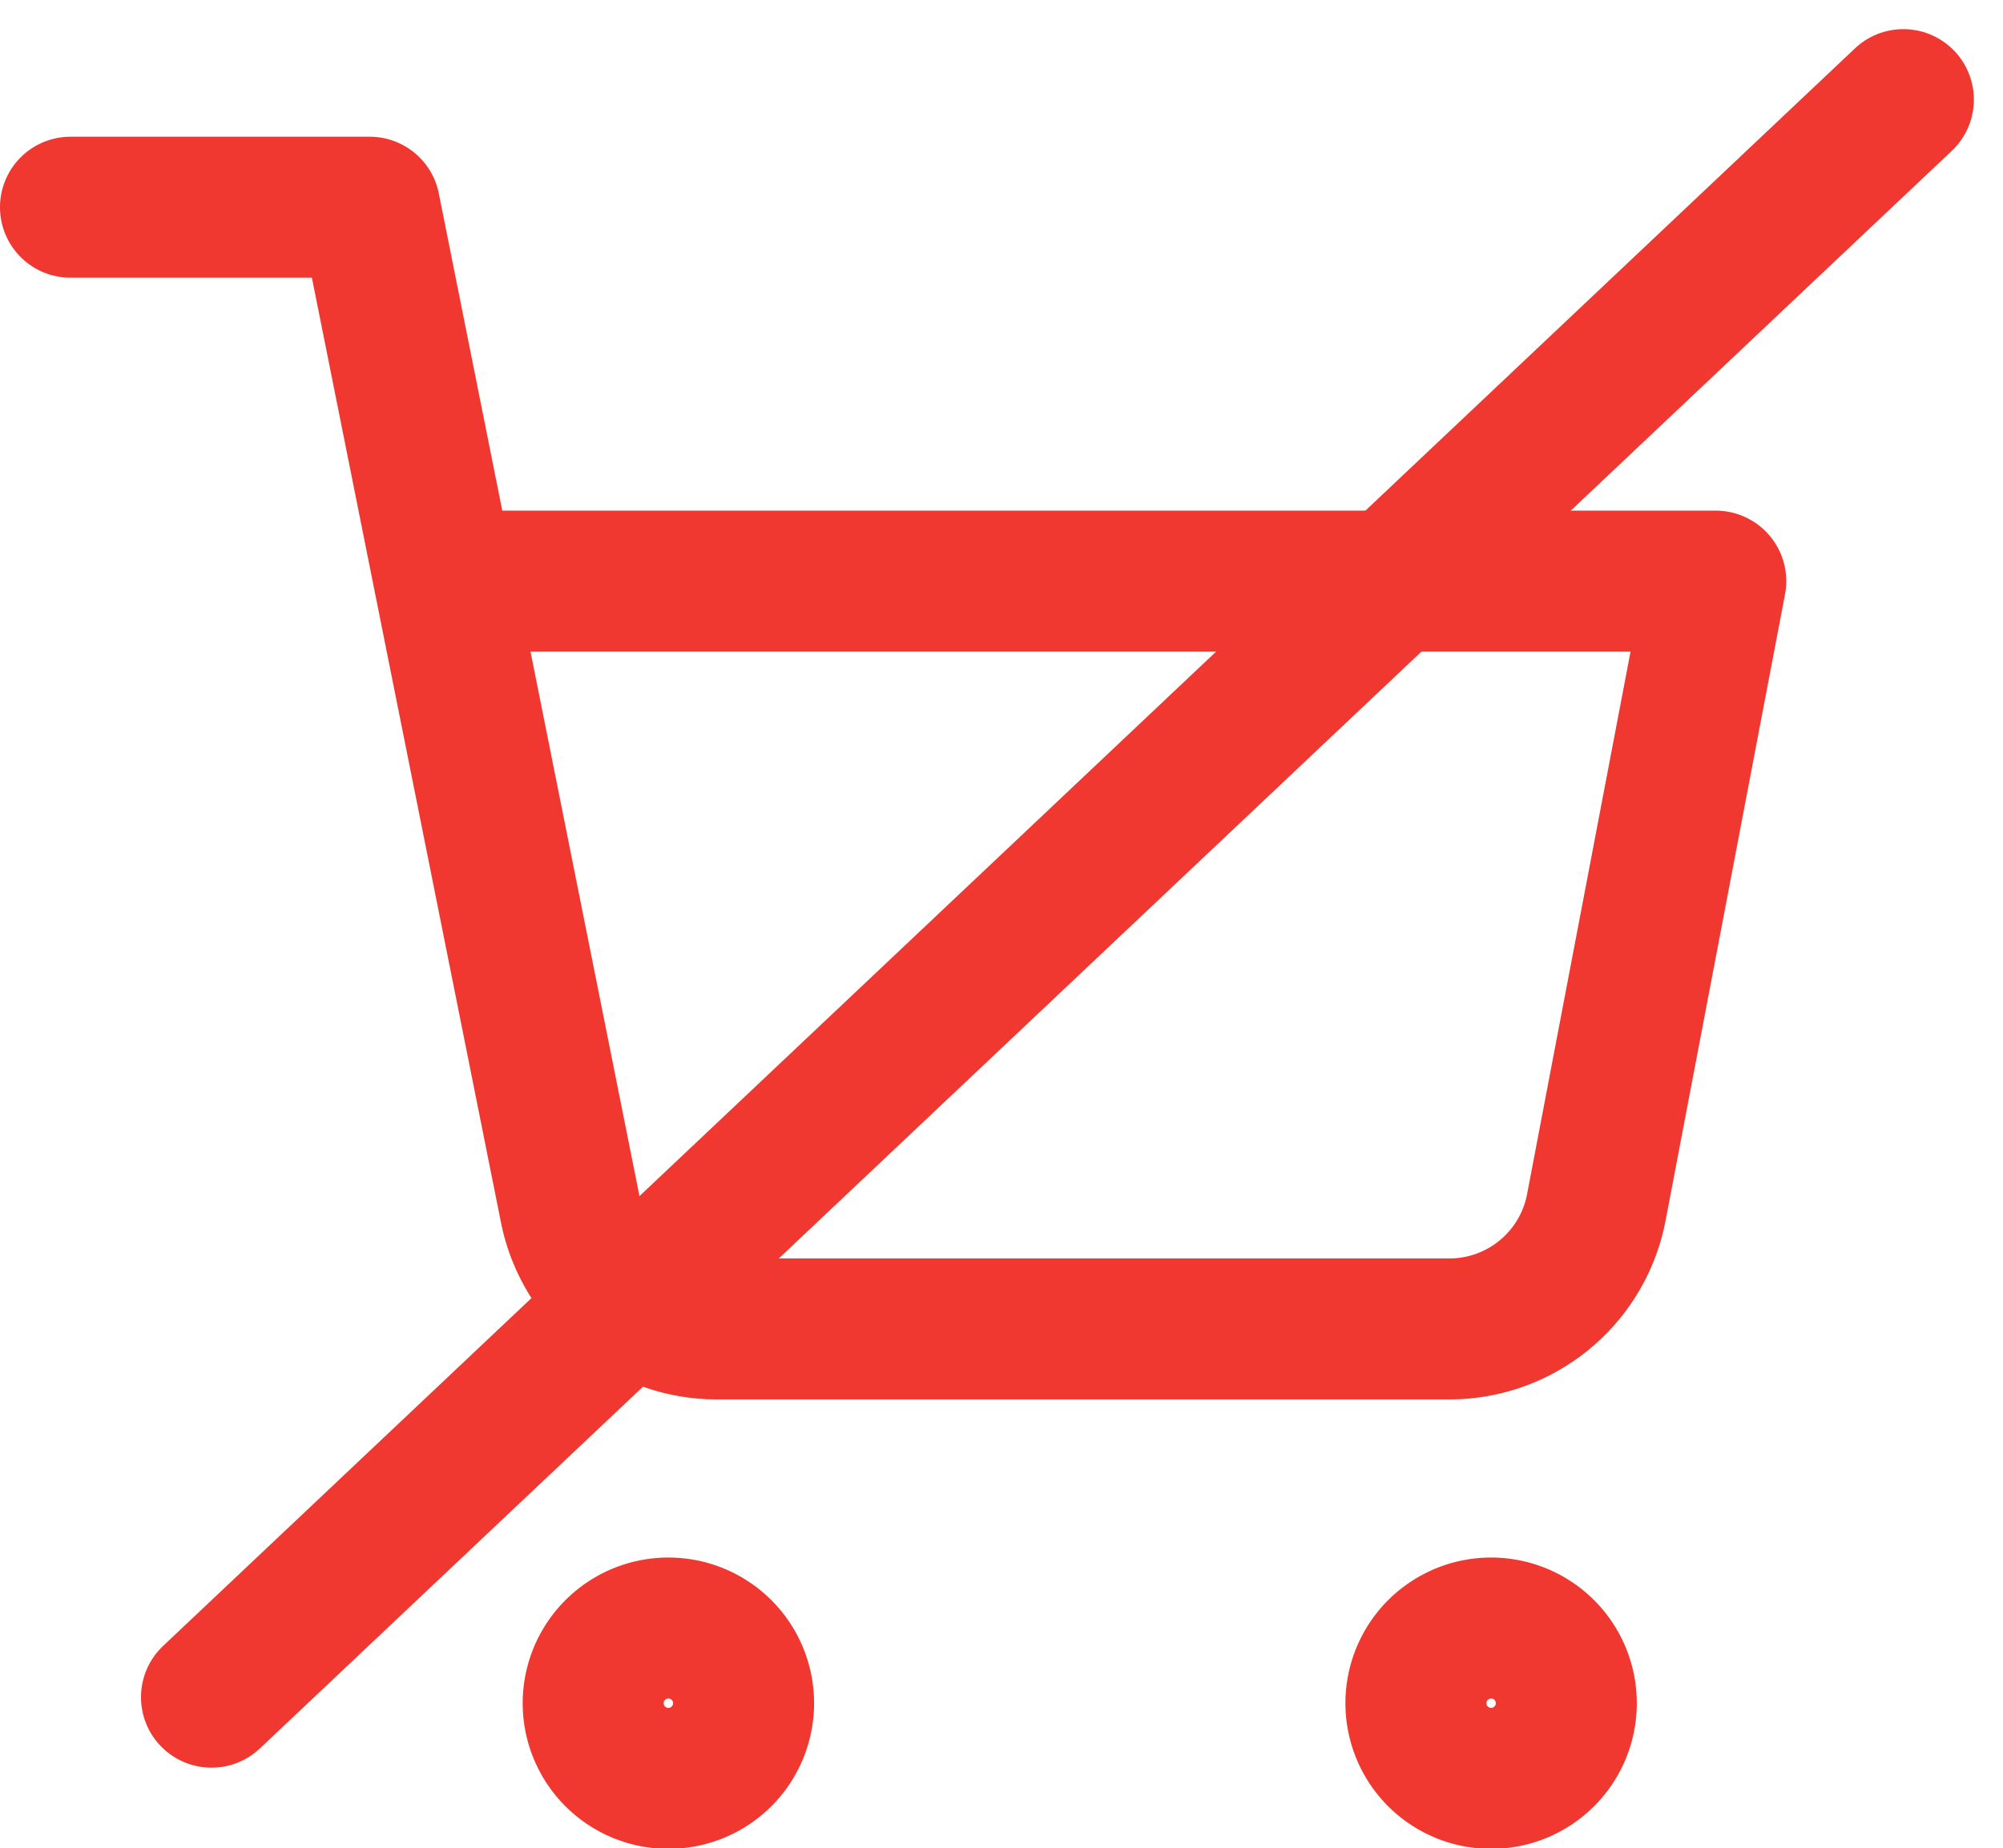 <svg xmlns="http://www.w3.org/2000/svg" width="21.31" height="19.665" viewBox="0 0 21.31 19.665"><defs><style>.a,.b{fill:none;stroke:#f03730;stroke-linecap:round;stroke-width:1.5px;}.a{stroke-linejoin:round;}</style></defs><g transform="translate(-1223.25 -570.44)"><g transform="translate(1222.5 571.145)"><path class="a" d="M13.591,30.8a.8.8,0,1,1-.8-.8A.8.8,0,0,1,13.591,30.8Z" transform="translate(-4.93 -13.381)"/><path class="a" d="M30.091,30.8a.8.8,0,1,1-.8-.8A.8.8,0,0,1,30.091,30.8Z" transform="translate(-12.677 -13.381)"/><path class="a" d="M1.5,1.5H4.683L6.815,12.155a1.591,1.591,0,0,0,1.591,1.281h7.734a1.591,1.591,0,0,0,1.591-1.281l1.273-6.676H5.479"/></g><line class="b" y1="17" x2="18" transform="translate(1225.5 571.5)"/></g></svg>